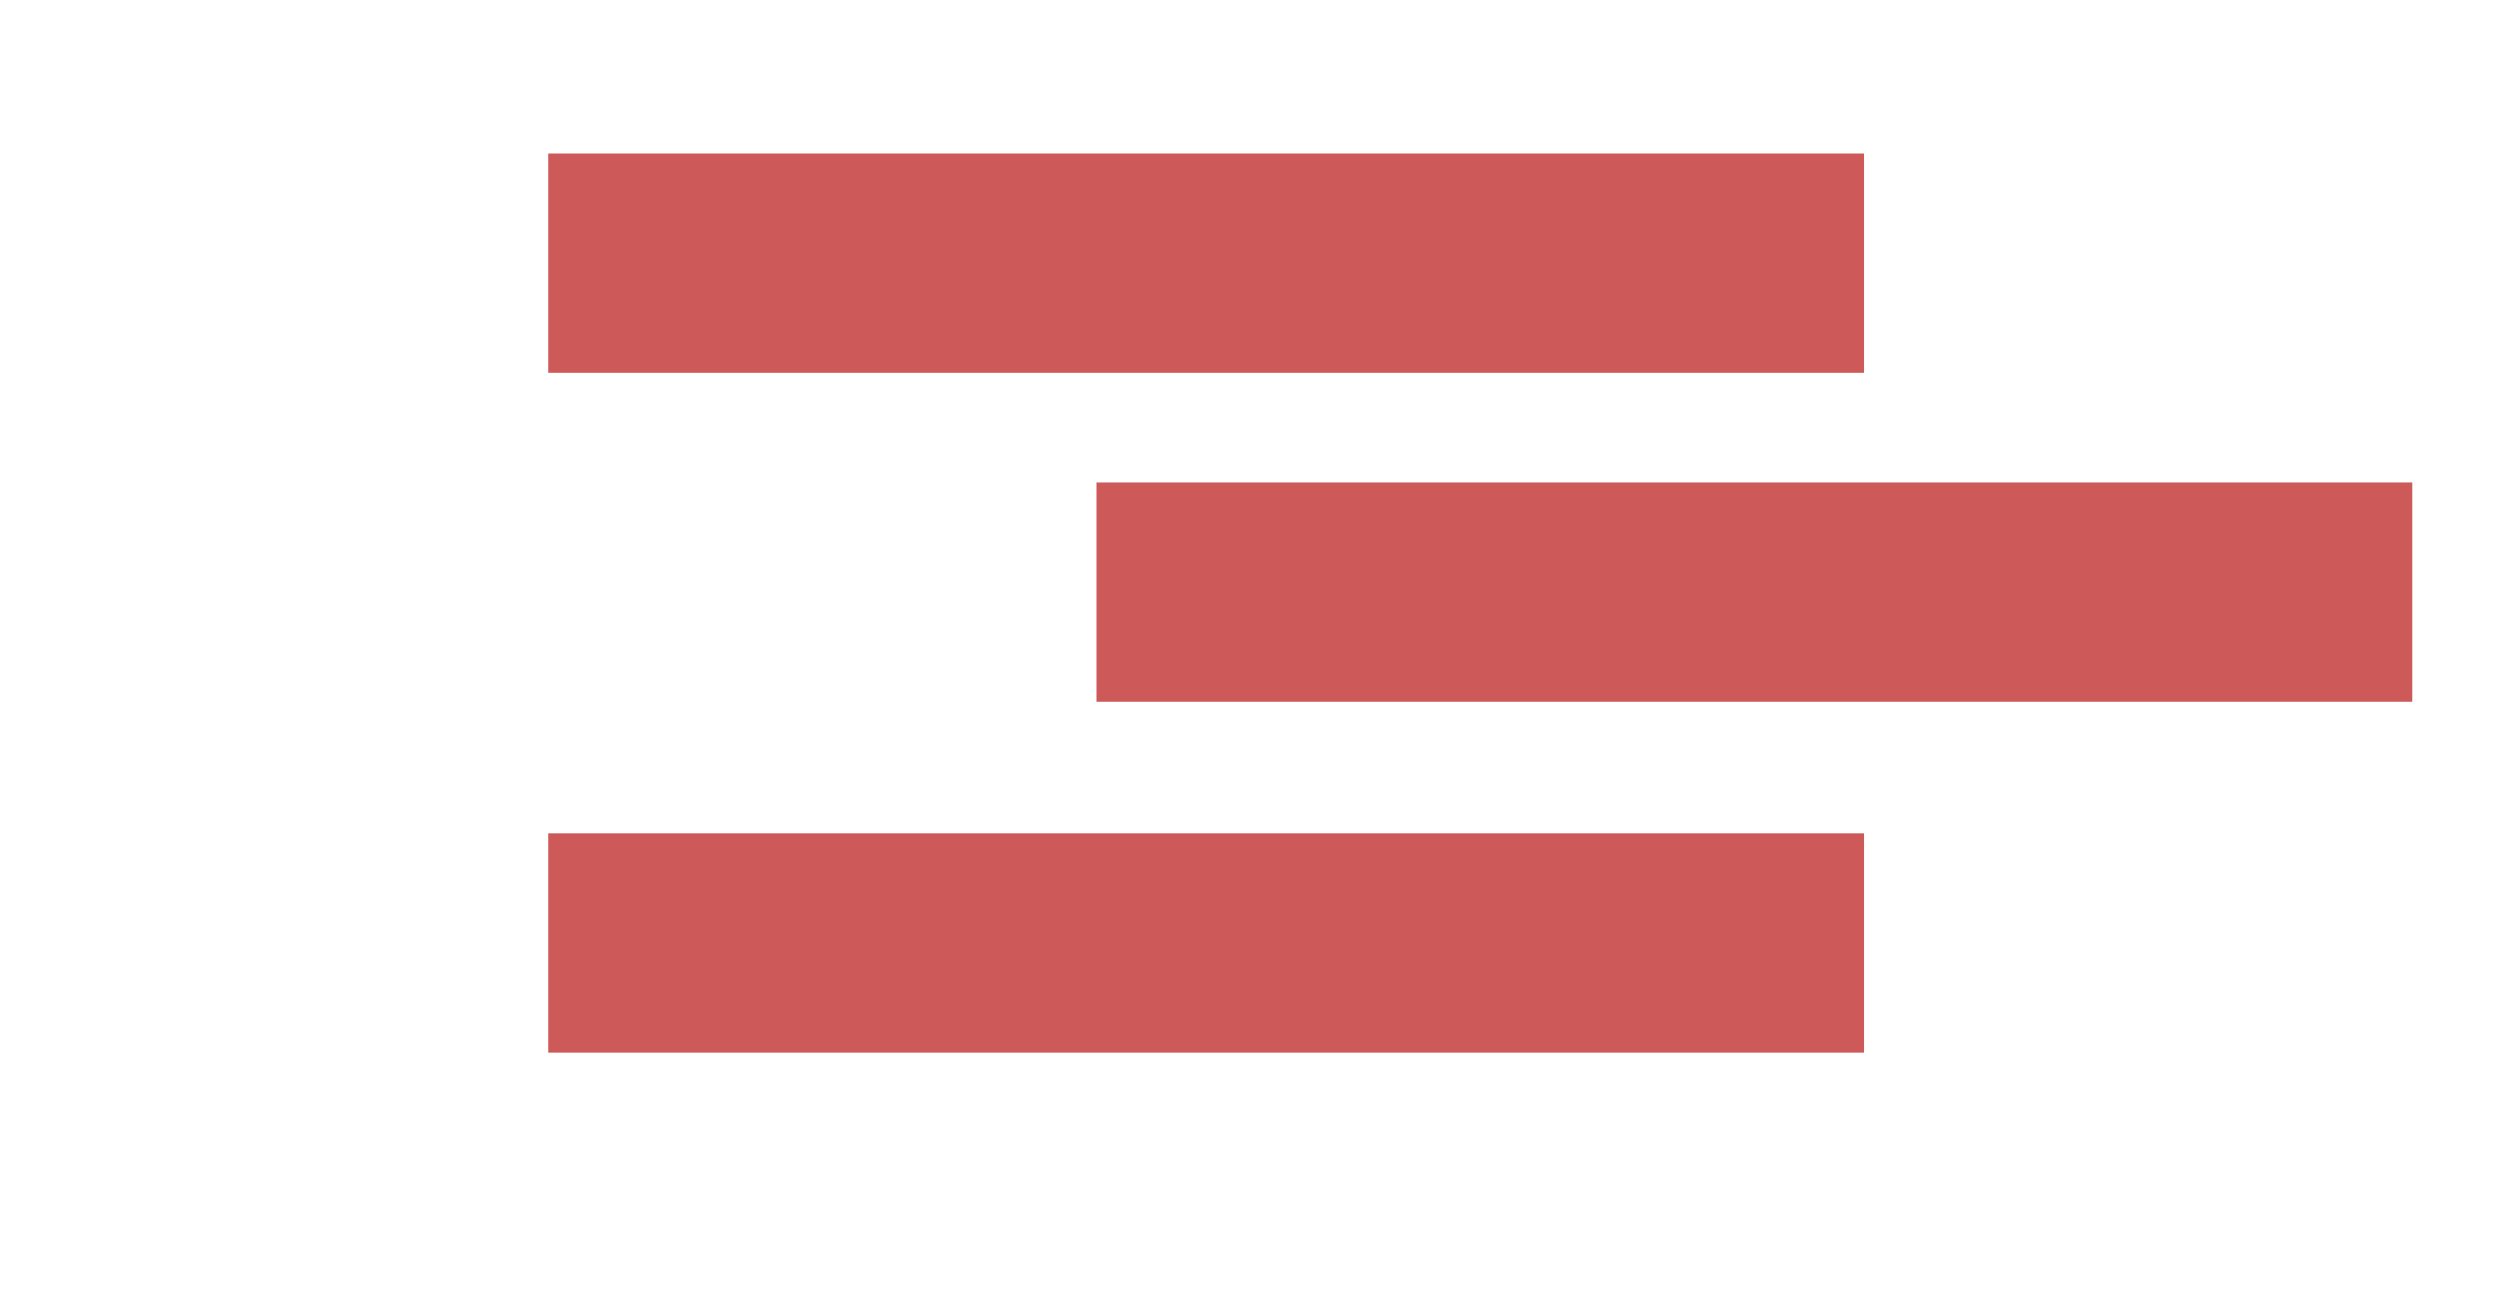 <svg width="114" height="59" viewBox="0 0 114 59" fill="none" xmlns="http://www.w3.org/2000/svg">
<g id="Frame 5">
<rect id="Rectangle 8" x="26" y="8" width="58" height="8" fill="#CD5959" stroke="#CD5959" stroke-width="2"/>
<rect id="Rectangle 9" x="51" y="23" width="58" height="8" fill="#CD5959" stroke="#CD5959" stroke-width="2"/>
<rect id="Rectangle 10" x="26" y="39" width="58" height="8" fill="#CD5959" stroke="#CD5959" stroke-width="2"/>
</g>
</svg>
